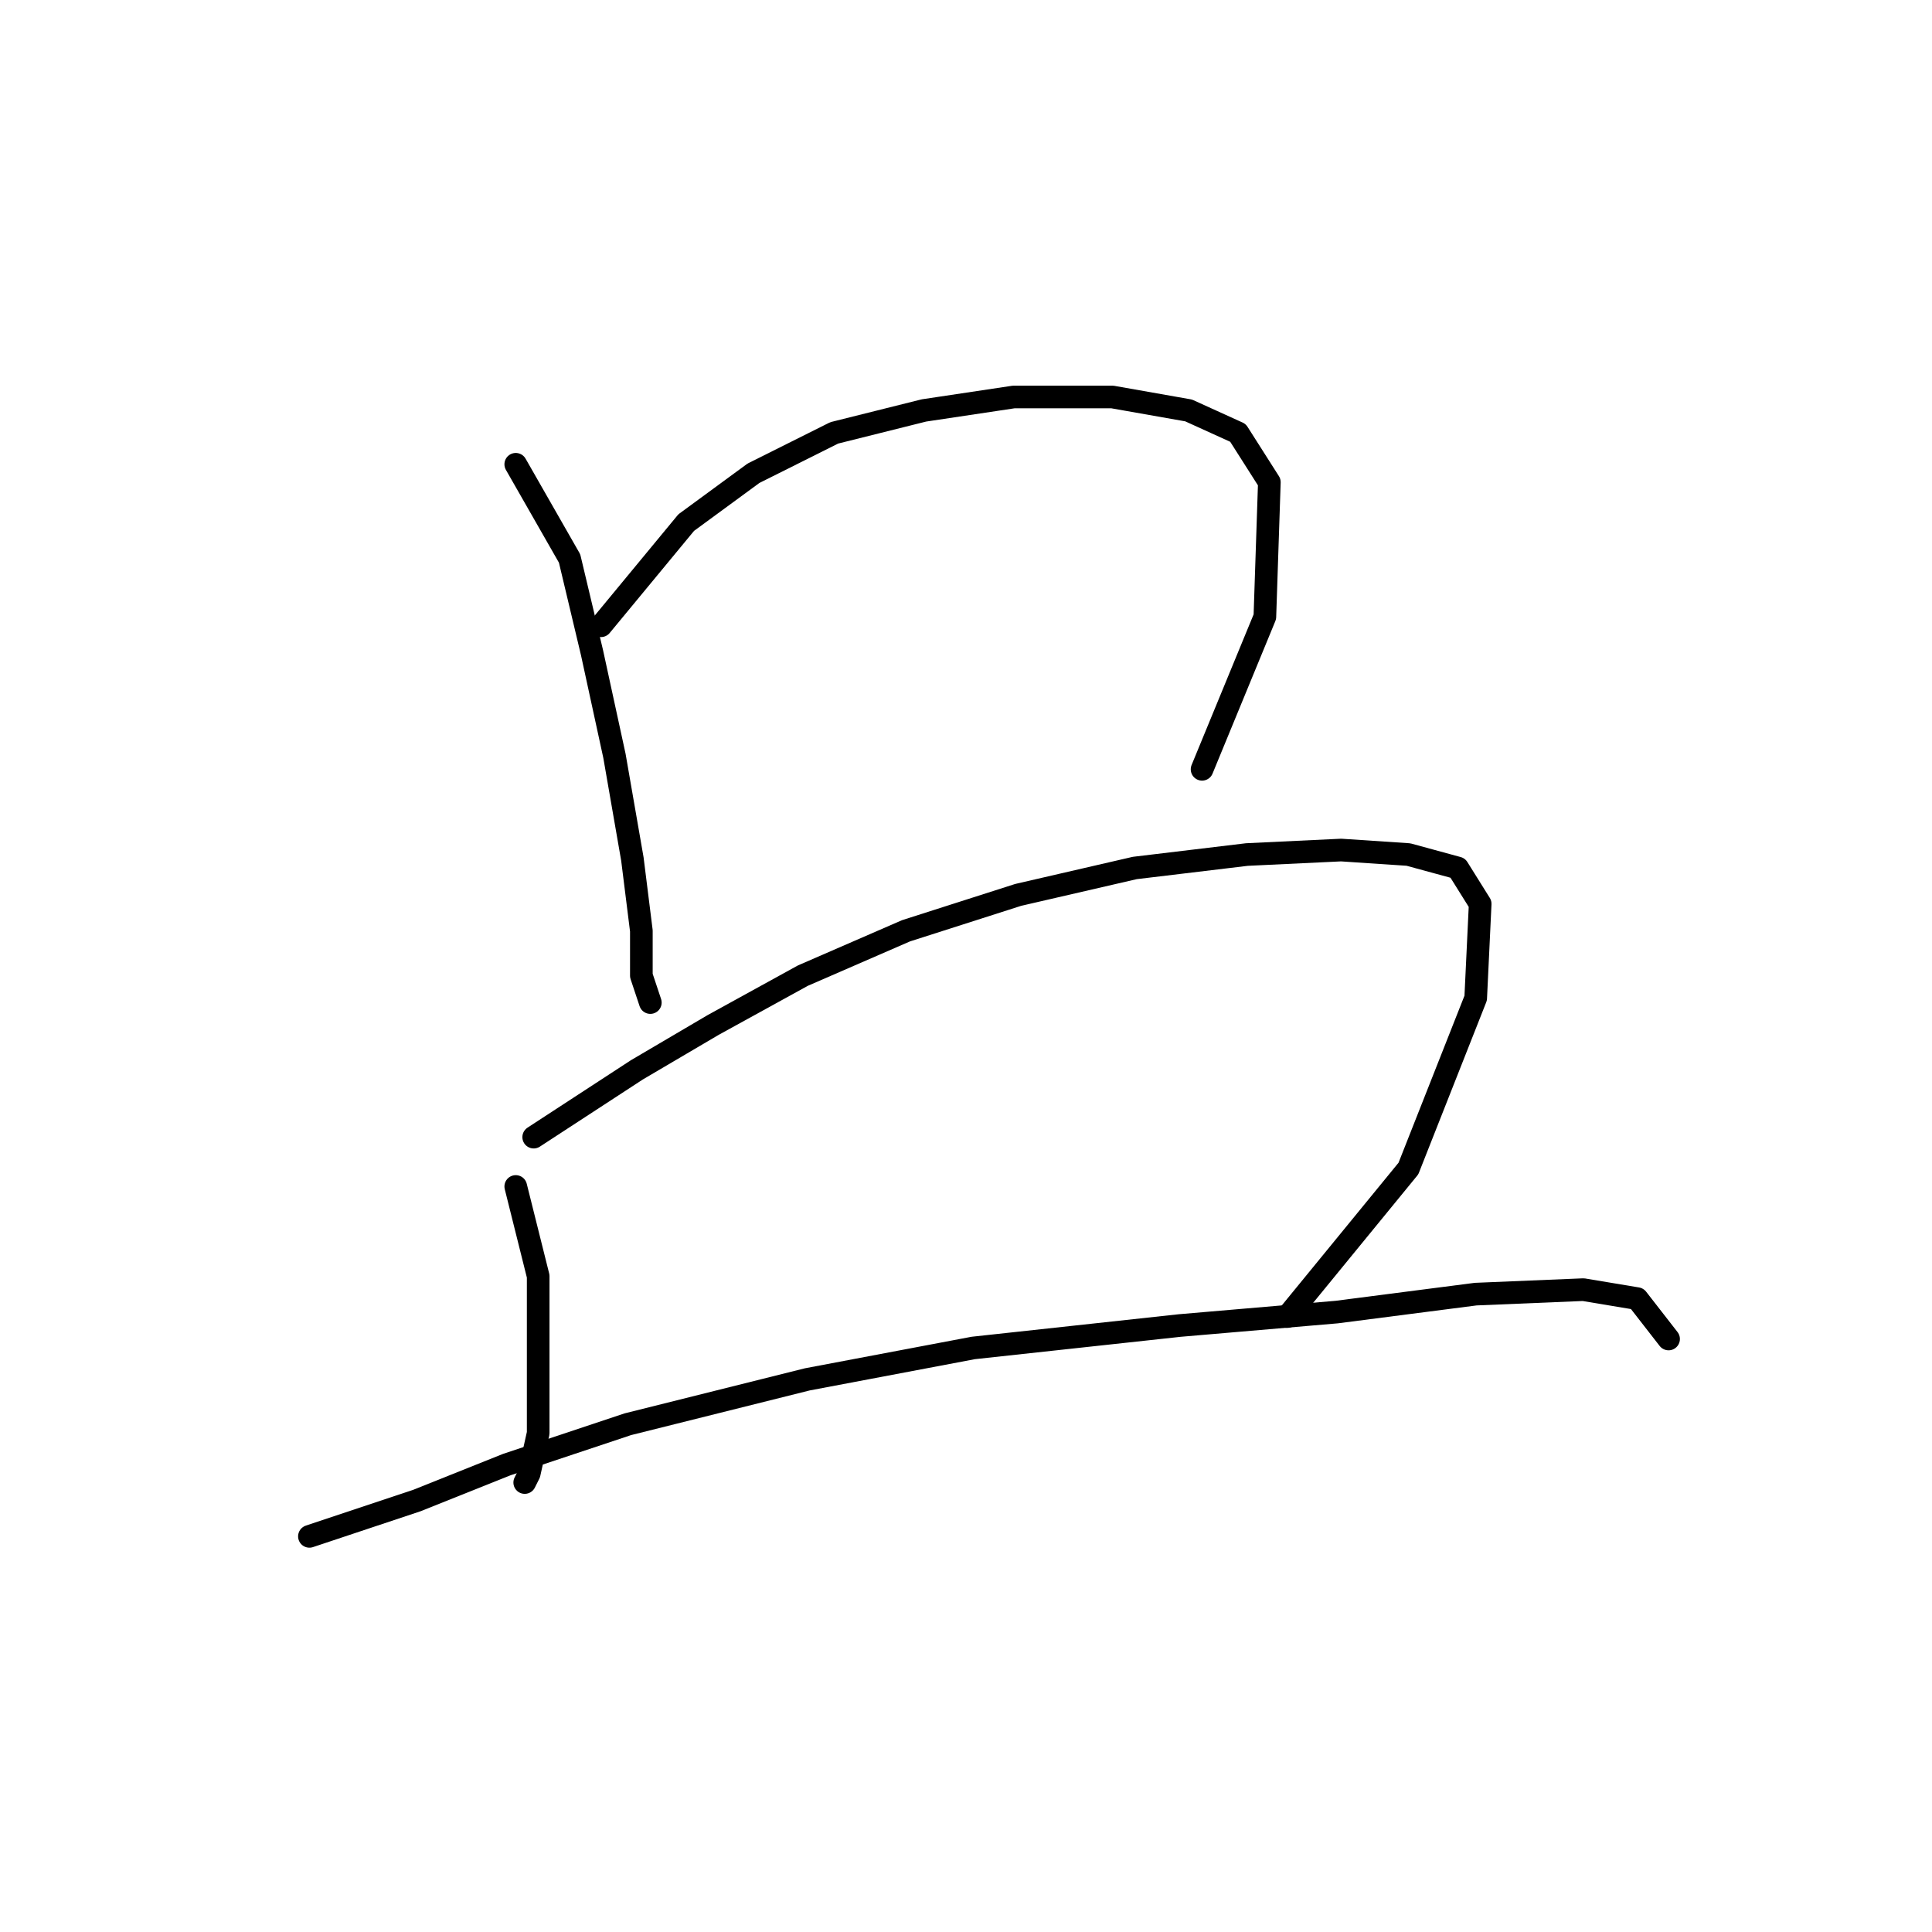 <?xml version="1.0" standalone="no"?>
    <svg width="256" height="256" xmlns="http://www.w3.org/2000/svg" version="1.1">
    <polyline stroke="black" stroke-width="3" stroke-linecap="round" fill="transparent" stroke-linejoin="round" points="68.34 61.519 75.473 74.001 78.445 86.483 81.417 100.154 83.794 113.824 84.983 123.335 84.983 129.278 86.172 132.845 86.172 132.845 " />
        <polyline stroke="black" stroke-width="3" stroke-linecap="round" fill="transparent" stroke-linejoin="round" points="79.633 82.917 90.927 69.246 99.842 62.708 110.541 57.358 122.429 54.386 134.317 52.603 147.393 52.603 157.497 54.386 164.036 57.358 168.196 63.896 167.602 81.728 159.281 101.937 159.281 101.937 " />
        <polyline stroke="black" stroke-width="3" stroke-linecap="round" fill="transparent" stroke-linejoin="round" points="68.34 157.214 71.312 169.102 71.312 176.234 71.312 183.367 71.312 189.905 70.123 195.255 69.529 196.443 69.529 196.443 " />
        <polyline stroke="black" stroke-width="3" stroke-linecap="round" fill="transparent" stroke-linejoin="round" points="70.718 150.676 84.389 141.76 94.493 135.817 106.381 129.278 120.051 123.335 134.911 118.579 150.365 115.013 165.224 113.23 177.706 112.636 186.622 113.23 193.16 115.013 196.132 119.768 195.538 132.25 186.622 154.837 170.574 174.451 170.574 174.451 " />
        <polyline stroke="black" stroke-width="3" stroke-linecap="round" fill="transparent" stroke-linejoin="round" points="40.999 203.576 55.264 198.821 67.151 194.066 83.2 188.716 106.975 182.773 128.967 178.612 156.309 175.64 177.112 173.857 195.538 171.479 209.803 170.885 216.935 172.074 221.096 177.423 221.096 177.423 " />
        </svg>